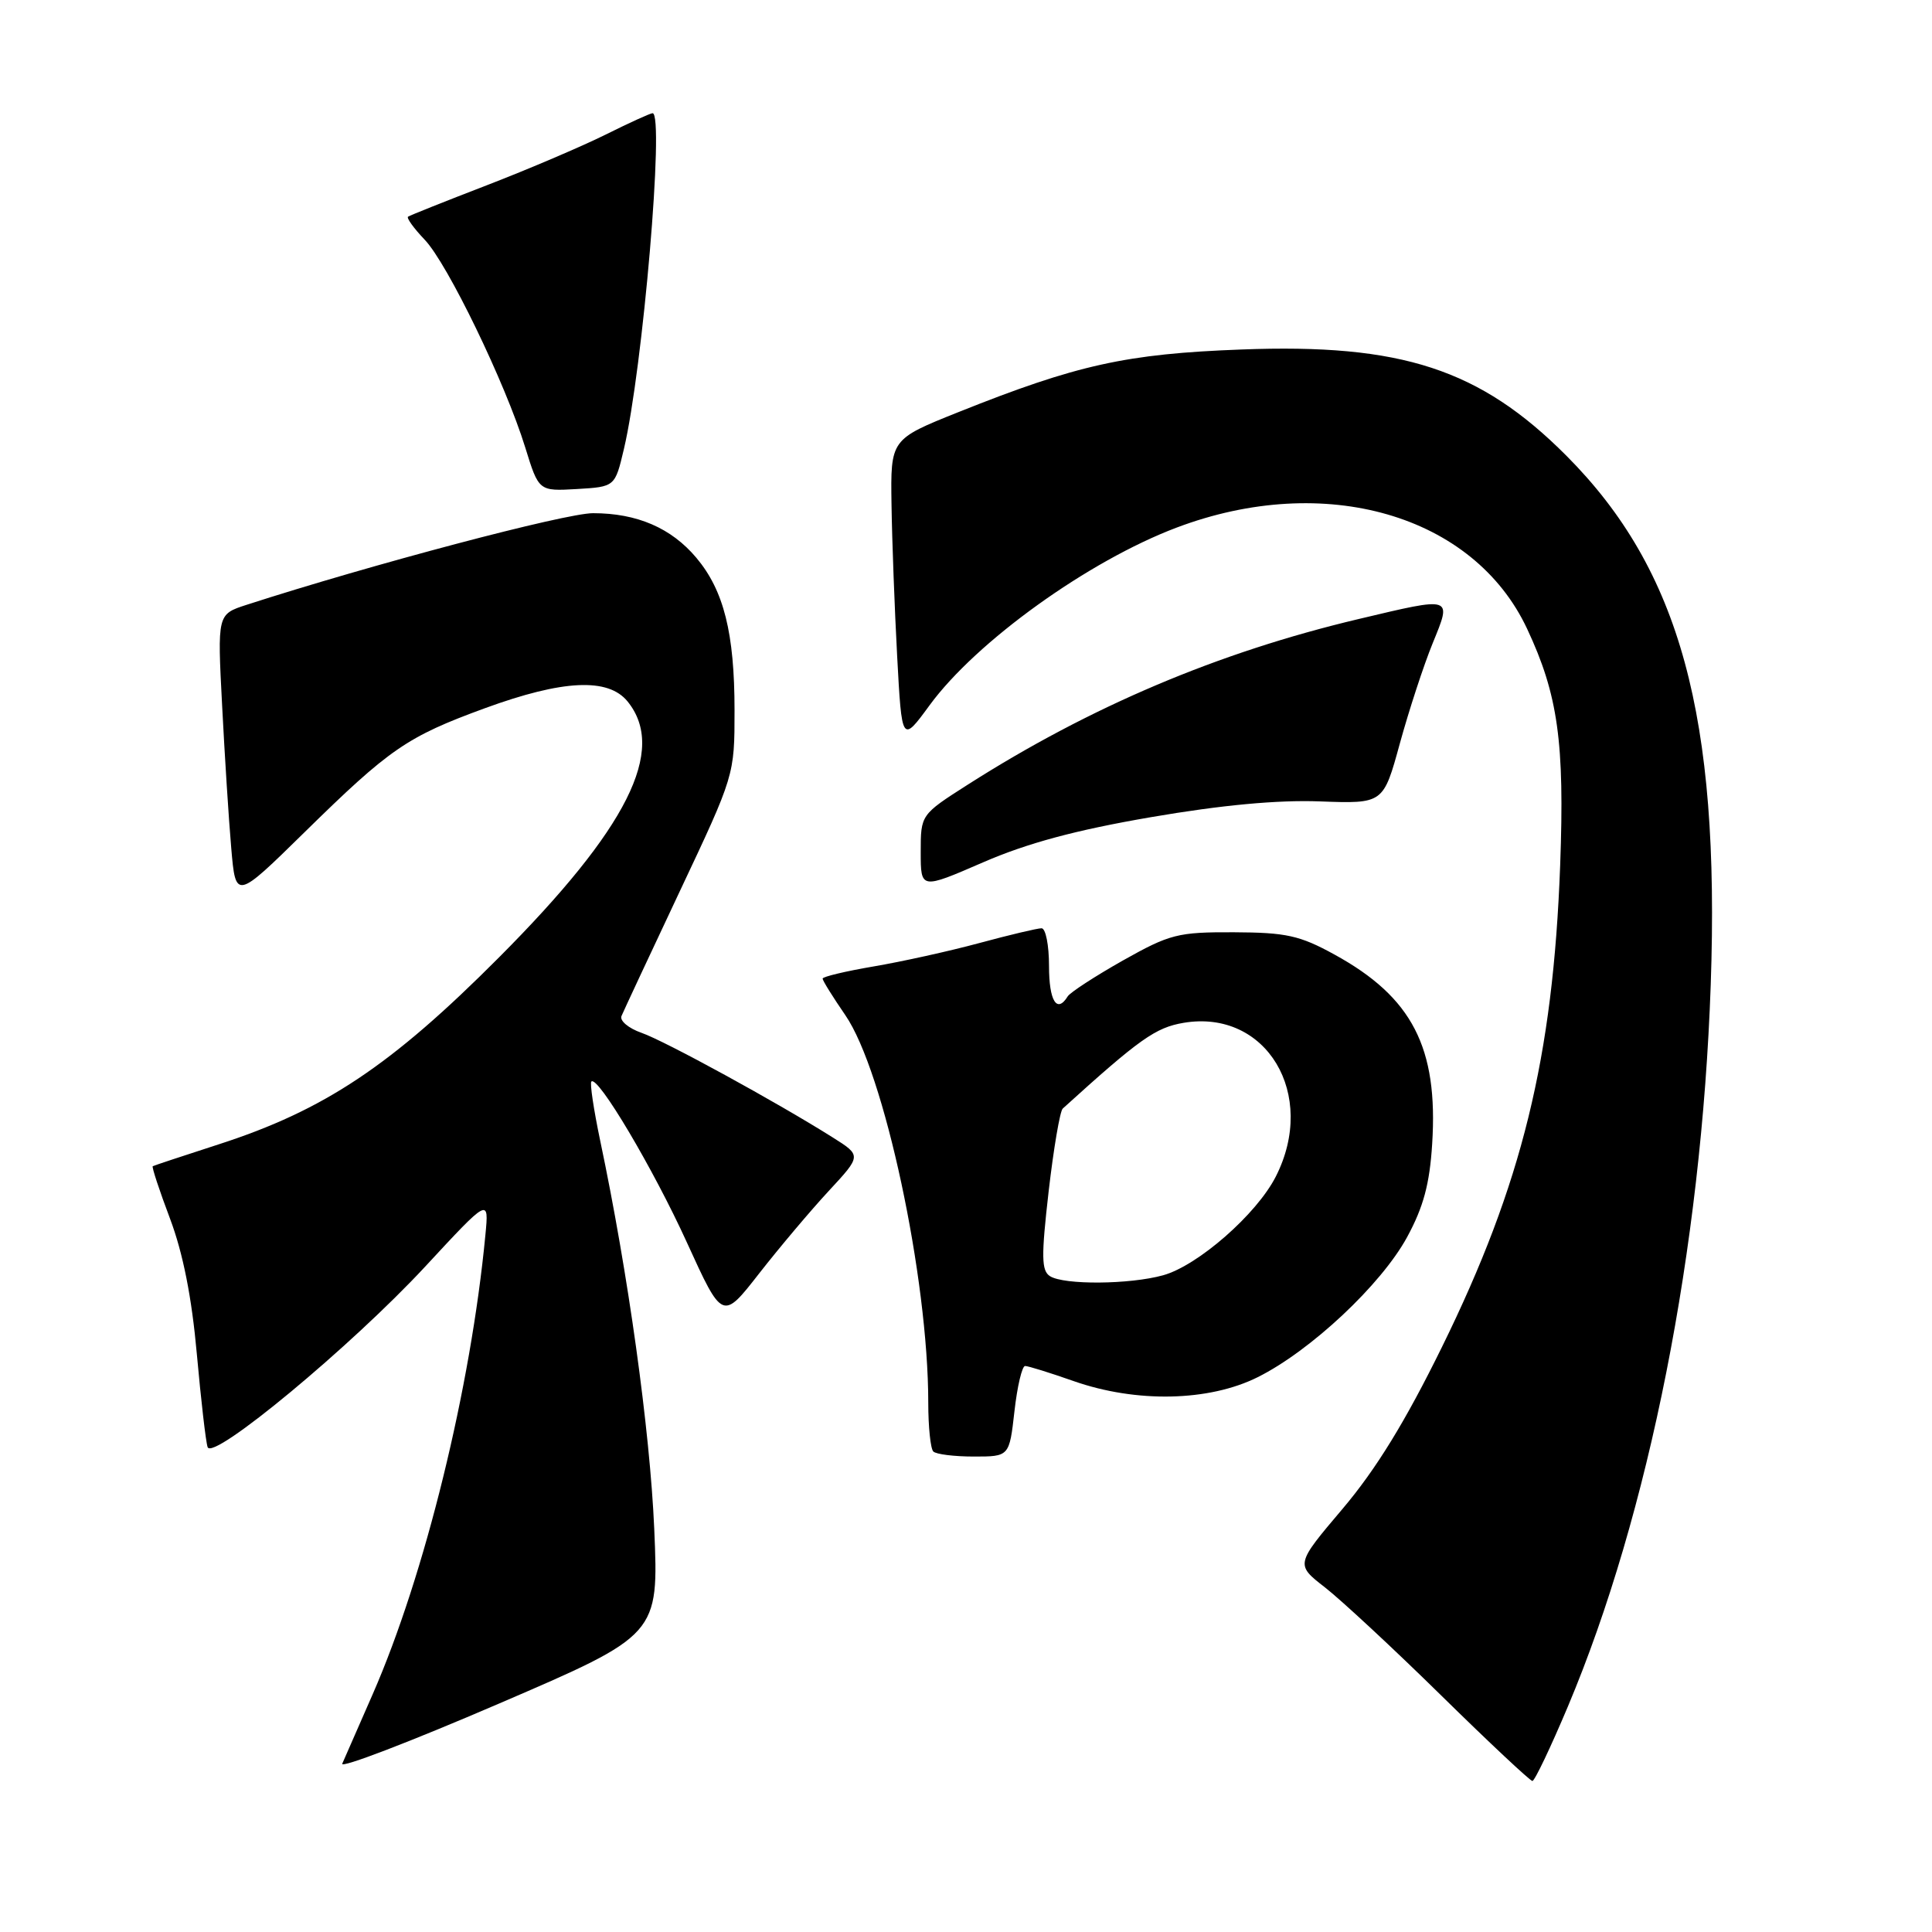 <?xml version="1.0" encoding="UTF-8" standalone="no"?>
<!DOCTYPE svg PUBLIC "-//W3C//DTD SVG 1.1//EN" "http://www.w3.org/Graphics/SVG/1.1/DTD/svg11.dtd" >
<svg xmlns="http://www.w3.org/2000/svg" xmlns:xlink="http://www.w3.org/1999/xlink" version="1.1" viewBox="0 0 256 256">
 <g >
 <path fill="currentColor"
d=" M 207.75 226.13 C 218.52 200.54 225.46 165.48 226.68 130.50 C 227.92 94.92 222.62 75.50 207.55 60.38 C 196.10 48.90 185.72 45.50 164.50 46.31 C 149.21 46.88 142.70 48.33 126.99 54.61 C 118.00 58.21 118.00 58.21 118.13 66.85 C 118.20 71.61 118.54 80.67 118.88 86.98 C 119.50 98.47 119.50 98.47 123.19 93.43 C 129.37 85.00 144.21 74.33 155.91 69.91 C 175.53 62.50 195.26 68.19 202.35 83.32 C 206.45 92.06 207.33 98.37 206.73 114.66 C 205.79 140.13 201.67 156.92 191.06 178.50 C 186.20 188.39 182.34 194.67 177.92 199.90 C 171.65 207.30 171.65 207.30 175.58 210.35 C 177.73 212.03 184.68 218.48 191.00 224.69 C 197.32 230.90 202.75 235.98 203.05 235.99 C 203.35 235.99 205.46 231.56 207.75 226.13 Z  M 86.69 202.57 C 86.12 189.50 83.23 168.67 79.52 151.10 C 78.67 147.03 78.14 143.53 78.36 143.31 C 79.21 142.46 86.56 154.85 91.02 164.64 C 95.73 174.97 95.73 174.97 100.59 168.74 C 103.27 165.31 107.42 160.39 109.81 157.81 C 114.16 153.12 114.16 153.12 110.33 150.71 C 102.97 146.07 88.08 137.92 84.99 136.85 C 83.28 136.25 82.09 135.25 82.35 134.63 C 82.61 134.01 86.08 126.57 90.07 118.11 C 97.33 102.72 97.33 102.72 97.33 94.11 C 97.33 83.89 95.91 78.24 92.27 73.91 C 88.95 69.96 84.41 68.00 78.58 68.00 C 74.90 68.00 49.09 74.83 32.65 80.15 C 28.80 81.40 28.80 81.40 29.43 93.45 C 29.77 100.08 30.31 108.59 30.64 112.37 C 31.23 119.23 31.23 119.23 40.36 110.27 C 51.66 99.18 53.93 97.62 64.26 93.84 C 74.60 90.06 80.59 89.78 83.16 92.95 C 88.37 99.39 83.16 109.76 66.12 126.86 C 51.83 141.21 42.97 147.12 28.92 151.65 C 24.29 153.15 20.38 154.44 20.24 154.53 C 20.09 154.62 21.12 157.75 22.53 161.48 C 24.25 166.05 25.41 171.91 26.08 179.39 C 26.63 185.50 27.27 191.06 27.51 191.75 C 28.16 193.64 46.56 178.37 56.33 167.84 C 64.79 158.71 64.79 158.71 64.32 163.61 C 62.39 183.89 56.30 208.69 49.38 224.50 C 47.45 228.90 45.64 233.04 45.35 233.70 C 45.06 234.36 54.38 230.79 66.06 225.76 C 87.29 216.63 87.29 216.63 86.69 202.57 Z  M 134.42 187.00 C 134.79 183.70 135.43 181.00 135.83 181.00 C 136.24 181.00 139.13 181.90 142.26 183.00 C 150.55 185.91 160.18 185.71 166.64 182.49 C 173.67 178.99 183.01 170.23 186.44 163.94 C 188.61 159.95 189.44 156.88 189.77 151.57 C 190.58 138.82 187.13 132.13 176.82 126.48 C 172.22 123.95 170.42 123.56 163.50 123.53 C 156.07 123.50 155.02 123.77 148.79 127.27 C 145.11 129.35 141.82 131.49 141.48 132.02 C 140.05 134.34 139.00 132.64 139.00 128.00 C 139.00 125.25 138.56 123.00 138.01 123.00 C 137.47 123.00 133.75 123.88 129.76 124.96 C 125.77 126.04 119.46 127.43 115.75 128.06 C 112.04 128.69 109.00 129.42 109.00 129.67 C 109.00 129.93 110.35 132.10 112.00 134.50 C 117.16 141.99 123.00 169.29 123.00 185.88 C 123.00 189.06 123.30 191.97 123.67 192.33 C 124.03 192.70 126.45 193.00 129.04 193.00 C 133.74 193.00 133.74 193.00 134.42 187.00 Z  M 152.50 108.28 C 161.87 106.67 169.28 105.98 174.90 106.19 C 183.30 106.50 183.30 106.50 185.49 98.50 C 186.70 94.10 188.65 88.14 189.83 85.25 C 192.39 78.97 192.61 79.04 180.00 82.03 C 161.41 86.44 144.47 93.62 128.25 103.96 C 122.00 107.95 122.00 107.95 122.00 112.90 C 122.00 117.85 122.00 117.85 130.25 114.27 C 136.12 111.72 142.54 109.99 152.50 108.28 Z  M 82.67 59.50 C 85.17 48.94 88.07 15.00 86.47 15.00 C 86.18 15.00 83.37 16.28 80.22 17.85 C 77.07 19.41 70.00 22.43 64.50 24.55 C 59.00 26.67 54.31 28.54 54.07 28.71 C 53.84 28.88 54.83 30.25 56.27 31.76 C 59.29 34.91 66.97 50.78 69.60 59.30 C 71.39 65.09 71.39 65.09 76.44 64.80 C 81.49 64.50 81.49 64.50 82.67 59.50 Z  M 139.13 169.10 C 137.99 168.38 137.96 166.51 138.95 157.87 C 139.61 152.17 140.45 147.22 140.82 146.89 C 151.02 137.64 153.12 136.16 156.83 135.53 C 167.80 133.68 174.60 145.02 169.04 155.92 C 166.50 160.90 158.73 167.70 154.12 168.98 C 149.69 170.21 141.00 170.28 139.13 169.10 Z "/>
</g>
</svg>